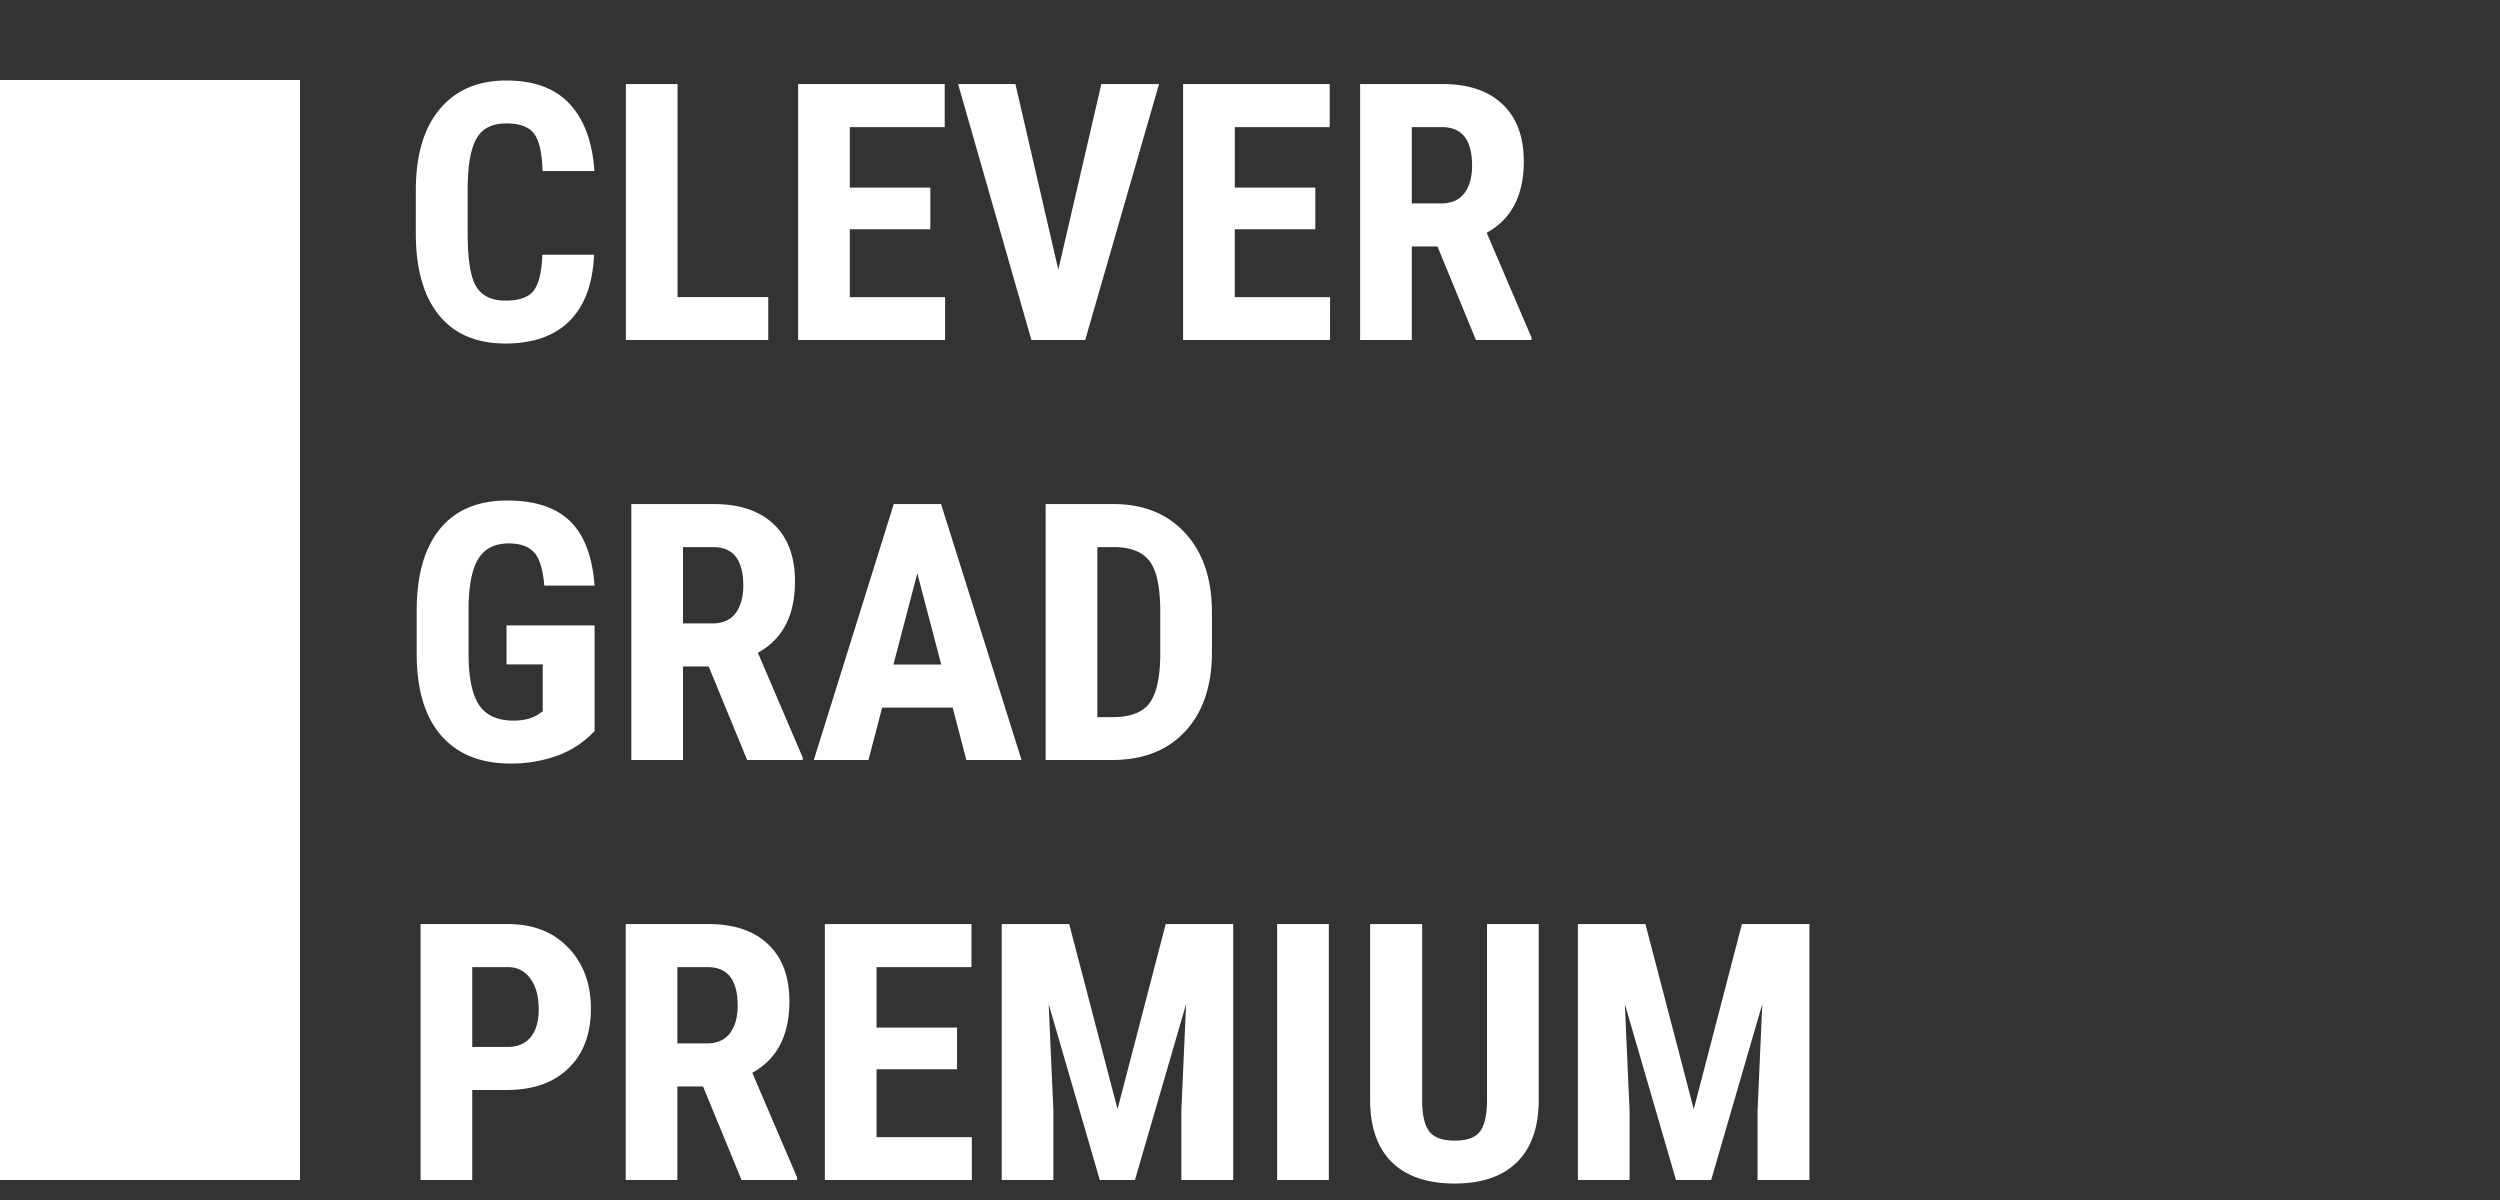 <svg width="125" height="60" fill="none" xmlns="http://www.w3.org/2000/svg"><rect width="100%" height="100%" fill="#333333" stroke="none"/><path d="M29.703 12.737c-.064 1.46-.474 2.564-1.23 3.314s-1.823 1.125-3.2 1.125c-1.447 0-2.557-.475-3.33-1.424-.768-.955-1.152-2.315-1.152-4.078V9.52c0-1.758.398-3.112 1.195-4.061.797-.955 1.905-1.433 3.323-1.433 1.394 0 2.452.39 3.172 1.17.727.779 1.14 1.898 1.24 3.357h-2.593c-.023-.903-.164-1.524-.422-1.864-.252-.345-.718-.518-1.397-.518-.692 0-1.181.243-1.468.73-.287.48-.44 1.274-.457 2.381V11.7c0 1.272.14 2.145.422 2.62.287.474.776.711 1.467.711.68 0 1.149-.164 1.407-.492.258-.334.404-.934.44-1.802h2.583zm4.175 2.118h4.535V17h-7.12V4.203h2.585v10.652zm12.639-3.392H42.49v3.393h4.764V17h-7.348V4.203h7.33v2.153H42.49V9.38h4.026v2.083zm6.398 2.021l2.153-9.28h2.883L54.26 17h-2.69L47.905 4.203h2.865l2.145 9.281zm12.85-2.021h-4.026v3.393h4.764V17h-7.348V4.203h7.33v2.153H61.74V9.38h4.026v2.083zm6.108.861H70.59V17h-2.584V4.203h4.122c1.295 0 2.294.337 2.997 1.01.709.669 1.064 1.621 1.064 2.857 0 1.7-.619 2.889-1.855 3.569l2.241 5.238V17h-2.777l-1.925-4.676zm-1.283-2.153h1.468c.515 0 .902-.17 1.16-.51.258-.346.386-.806.386-1.38 0-1.283-.5-1.925-1.502-1.925H70.59v3.815zM29.73 36.55a4.763 4.763 0 0 1-1.837 1.222 6.74 6.74 0 0 1-2.373.404c-1.471 0-2.614-.454-3.428-1.363-.815-.914-1.234-2.24-1.257-3.981v-2.303c0-1.763.384-3.12 1.151-4.069.774-.955 1.899-1.433 3.375-1.433 1.389 0 2.435.343 3.138 1.029.709.685 1.12 1.76 1.23 3.225h-2.513c-.07-.814-.24-1.368-.51-1.66-.27-.3-.691-.45-1.266-.45-.697 0-1.204.256-1.52.765-.317.51-.48 1.322-.492 2.435v2.32c0 1.166.173 2.016.518 2.55.352.527.926.79 1.723.79.51 0 .923-.102 1.24-.307l.228-.159V33.22h-1.81v-1.951h4.402v5.282zm5.704-3.226H34.15V38h-2.584V25.203h4.122c1.295 0 2.294.337 2.997 1.01.71.669 1.064 1.621 1.064 2.857 0 1.7-.618 2.889-1.855 3.569l2.242 5.238V38h-2.778l-1.924-4.676zm-1.284-2.153h1.468c.516 0 .902-.17 1.16-.51.258-.346.387-.806.387-1.38 0-1.283-.5-1.925-1.503-1.925H34.15v3.815zm13.483 4.21h-3.525L43.423 38H40.69l3.998-12.797h2.365L51.078 38h-2.76l-.685-2.62zm-2.962-2.154h2.39l-1.195-4.561-1.195 4.561zM52.282 38V25.203h3.384c1.494 0 2.684.475 3.568 1.424.891.95 1.345 2.25 1.363 3.902v2.074c0 1.682-.446 3.003-1.336 3.964-.885.956-2.107 1.433-3.665 1.433h-3.314zm2.584-10.644v8.5h.774c.861 0 1.467-.226 1.819-.677.351-.457.536-1.242.554-2.356V30.6c0-1.196-.167-2.028-.501-2.497-.334-.474-.903-.723-1.705-.747h-.94zM23.612 54.5V59h-2.584V46.203h4.36c1.265 0 2.273.393 3.023 1.178.756.785 1.134 1.804 1.134 3.059 0 1.253-.372 2.244-1.116 2.97-.744.727-1.776 1.09-3.094 1.09h-1.723zm0-2.153h1.776c.492 0 .873-.162 1.142-.484.27-.322.405-.79.405-1.406 0-.639-.138-1.145-.413-1.52a1.322 1.322 0 0 0-1.108-.58h-1.802v3.99zm11.54 1.977H33.87V59h-2.584V46.203h4.122c1.295 0 2.294.337 2.997 1.01.71.669 1.064 1.621 1.064 2.857 0 1.7-.618 2.889-1.855 3.569l2.242 5.238V59h-2.778l-1.925-4.676zm-1.283-2.153h1.468c.515 0 .902-.17 1.16-.51.258-.346.387-.806.387-1.38 0-1.283-.501-1.925-1.503-1.925h-1.512v3.815zm13.983 1.292h-4.025v3.392h4.764V59h-7.348V46.203h7.33v2.153h-4.746v3.024h4.026v2.083zm5.608-7.26l2.417 9.255 2.408-9.255h3.375V59h-2.593v-3.463l.238-5.335L56.747 59H54.99l-2.557-8.798.237 5.335V59h-2.584V46.203h3.375zM66.441 59h-2.584V46.203h2.584V59zm10.495-12.797v8.86c-.012 1.33-.378 2.35-1.1 3.058-.72.703-1.754 1.055-3.102 1.055-1.37 0-2.42-.358-3.146-1.073-.72-.714-1.081-1.748-1.081-3.102v-8.798h2.601v8.807c0 .726.118 1.245.352 1.555.234.311.66.466 1.274.466.616 0 1.038-.152 1.266-.457.228-.31.346-.817.352-1.52v-8.85h2.584zm5.334 0l2.418 9.255 2.408-9.255h3.375V59h-2.593v-3.463l.237-5.335L85.558 59H83.8l-2.558-8.798.237 5.335V59h-2.584V46.203h3.376zM0 4h15v55H0z" fill="#fff"/></svg>